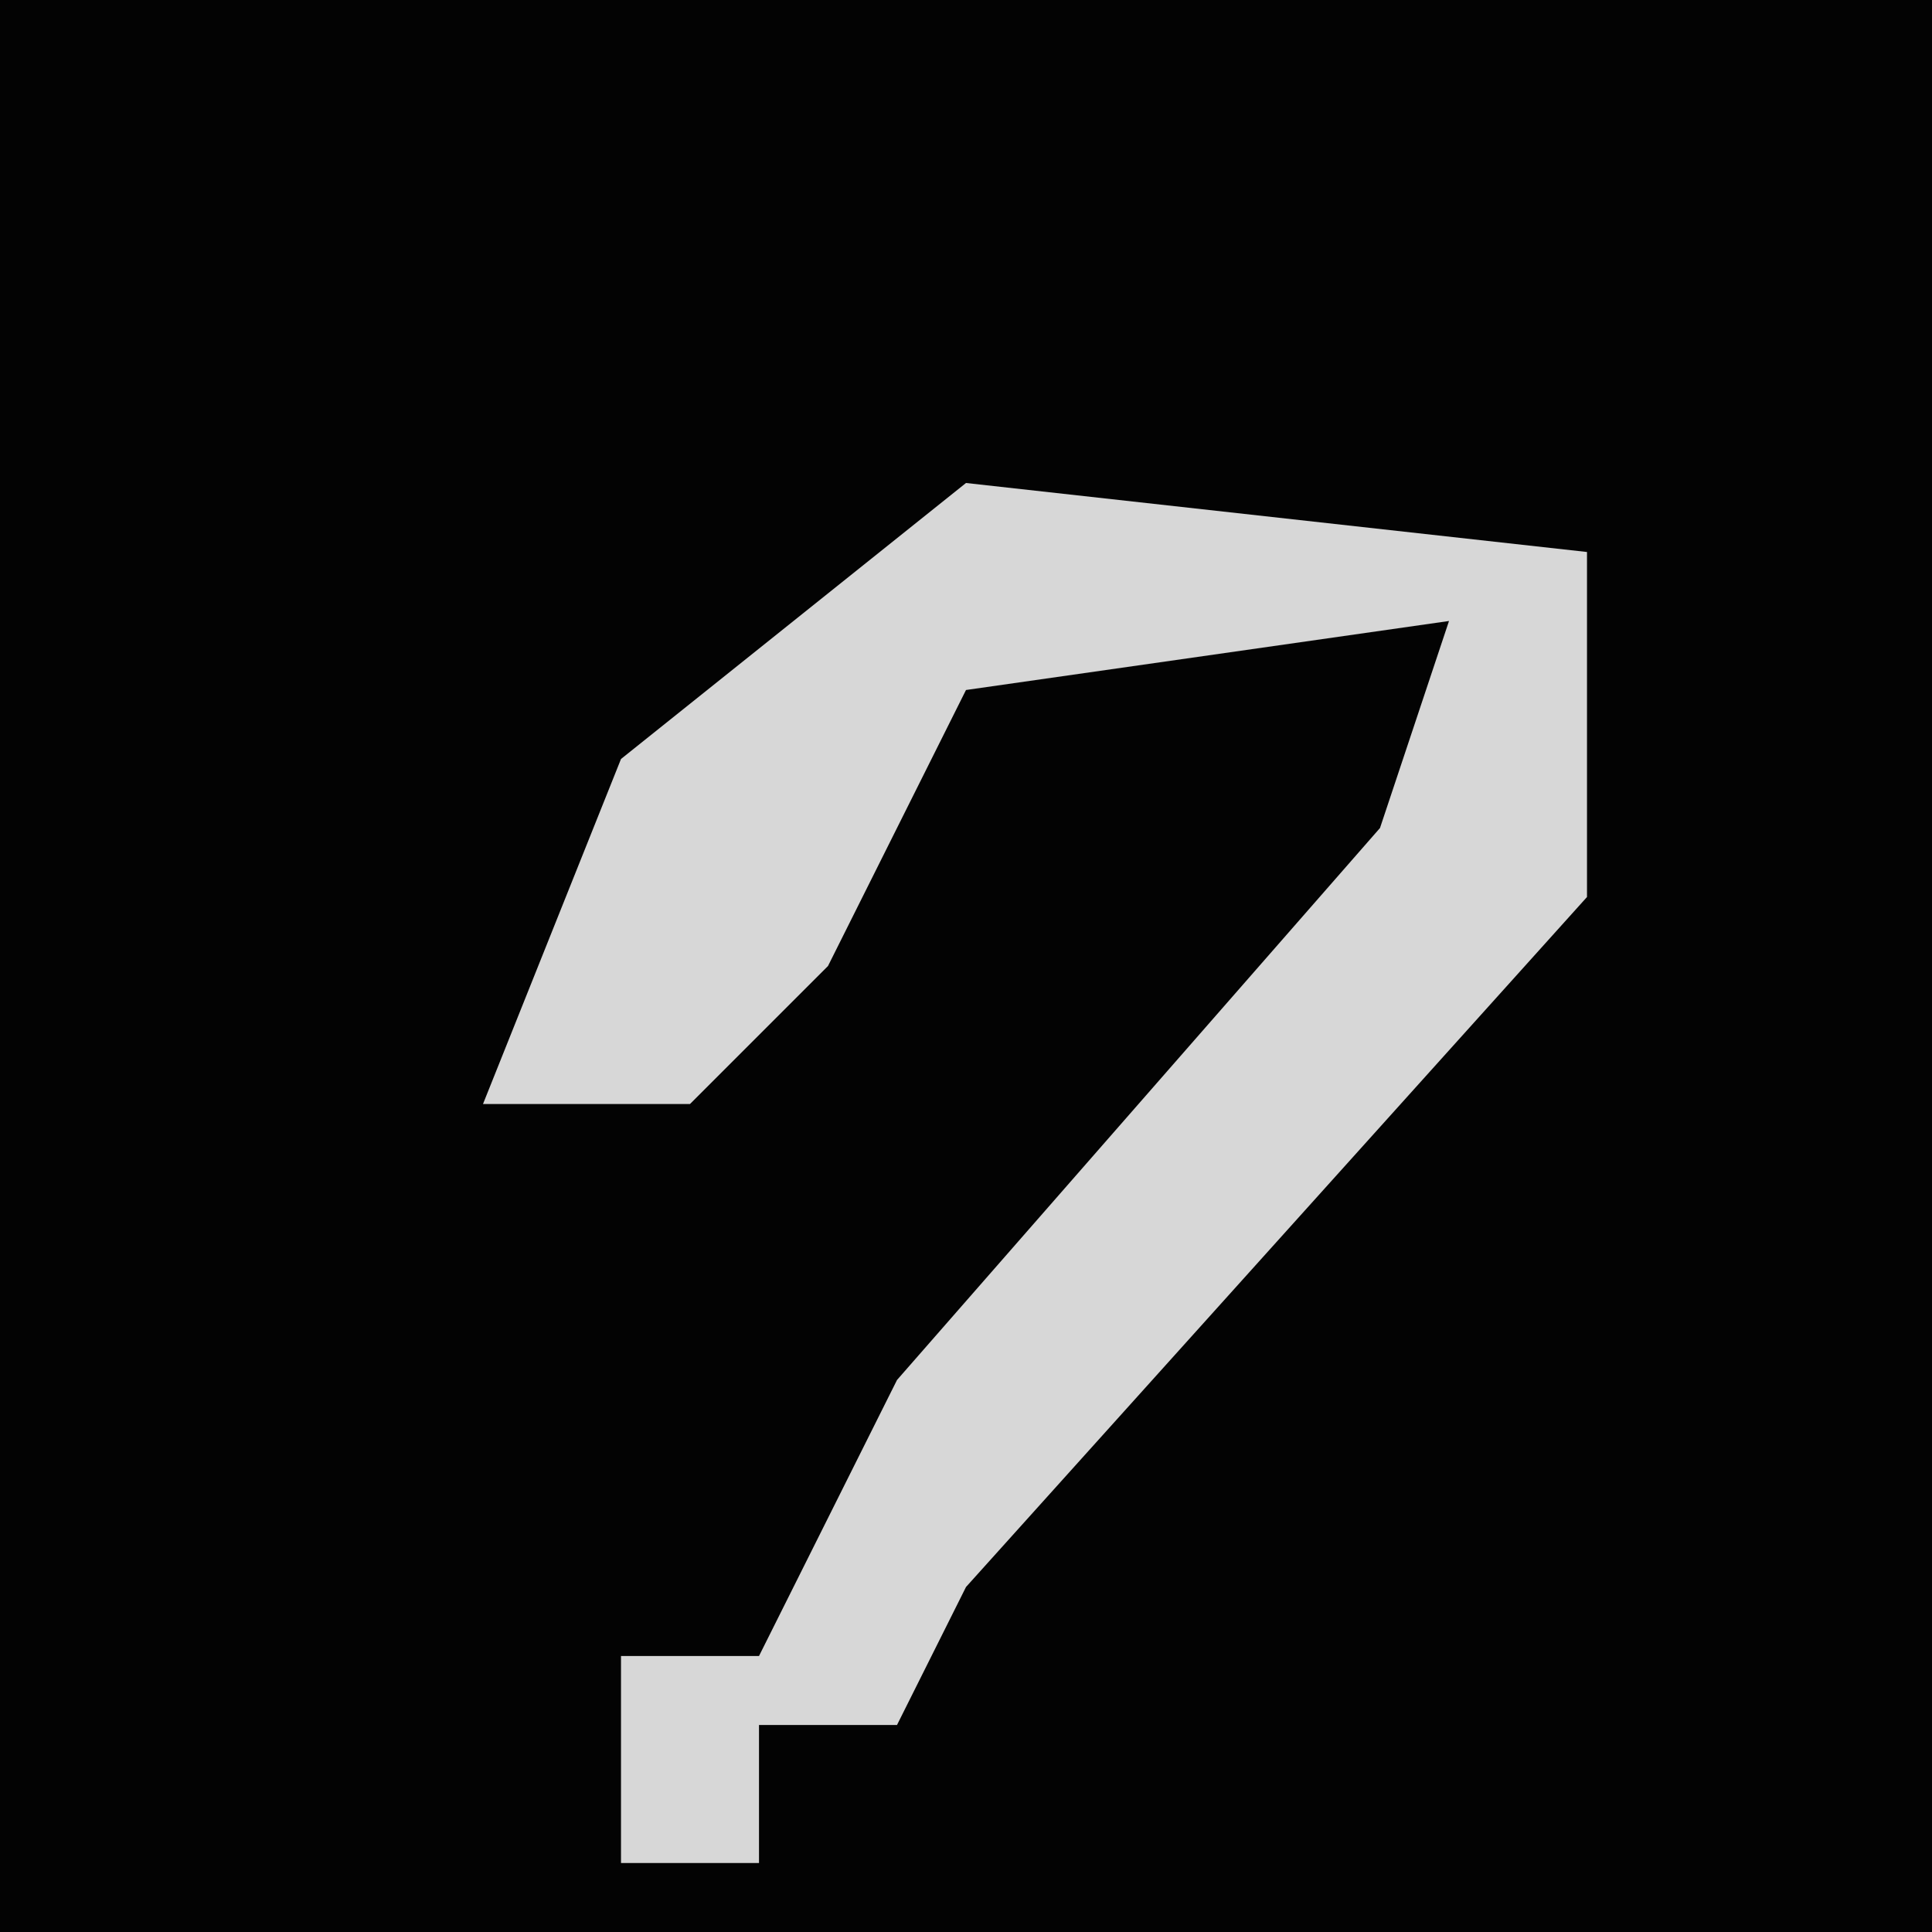 <?xml version="1.0" encoding="UTF-8"?>
<svg version="1.1" xmlns="http://www.w3.org/2000/svg" width="28" height="28">
<path d="M0,0 L28,0 L28,28 L0,28 Z " fill="#030303" transform="translate(0,0)"/>
<path d="M0,0 L9,1 L9,6 L0,16 L-1,18 L-3,18 L-3,20 L-5,20 L-5,17 L-3,17 L-1,13 L6,5 L7,2 L0,3 L-2,7 L-4,9 L-7,9 L-5,4 Z " fill="#D7D7D7" transform="translate(14,7)"/>
</svg>
